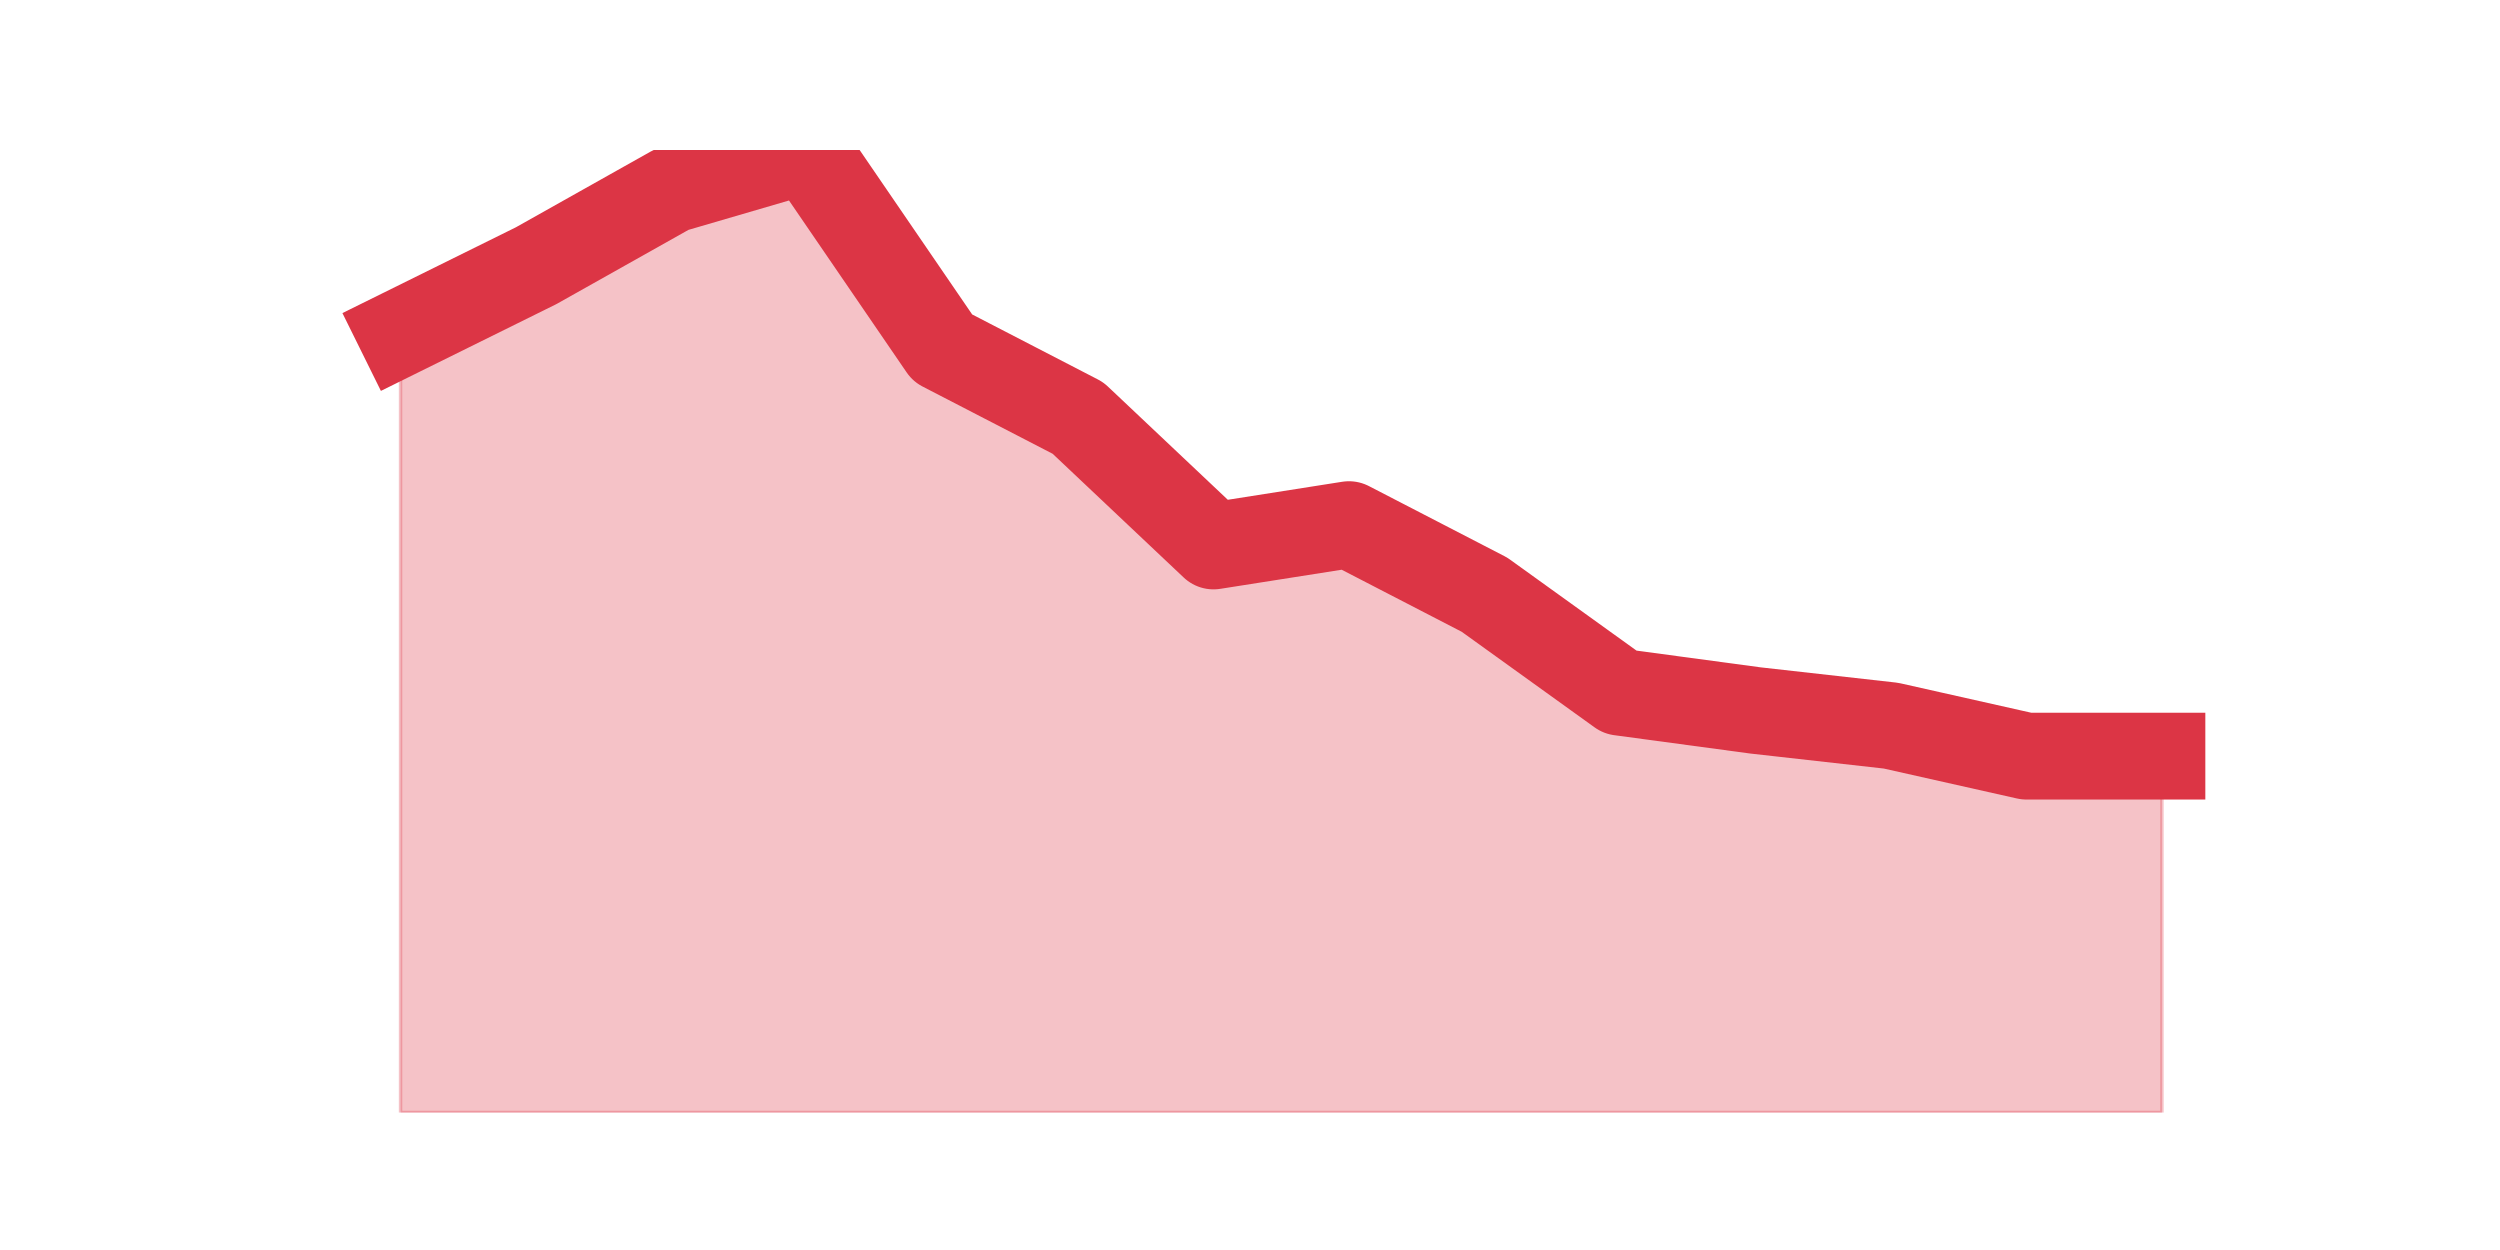 <?xml version="1.0" encoding="utf-8" standalone="no"?>
<!DOCTYPE svg PUBLIC "-//W3C//DTD SVG 1.1//EN"
  "http://www.w3.org/Graphics/SVG/1.1/DTD/svg11.dtd">
<svg height="360pt" version="1.1" viewBox="0 0 720 360" width="720pt" xmlns="http://www.w3.org/2000/svg" xmlns:xlink="http://www.w3.org/1999/xlink">
 <defs>
  <style type="text/css">*{stroke-linecap:butt;stroke-linejoin:round;}</style>
 </defs>
 <g id="figure_1">
  <g id="patch_1">
   <path d="M 0 360 
L 720 360 
L 720 0 
L 0 0 
z
" style="fill:none;"/>
  </g>
  <g id="axes_1">
   <g id="matplotlib.axis_1"/>
   <g id="matplotlib.axis_2"/>
   <g id="PolyCollection_1">
    <defs>
     <path d="M 115.364 -264.167 
L 115.364 -39.6 
L 154.385 -39.6 
L 193.406 -39.6 
L 232.427 -39.6 
L 271.448 -39.6 
L 310.469 -39.6 
L 349.49 -39.6 
L 388.51 -39.6 
L 427.531 -39.6 
L 466.552 -39.6 
L 505.573 -39.6 
L 544.594 -39.6 
L 583.615 -39.6 
L 622.636 -39.6 
L 622.636 -142.234 
L 622.636 -142.234 
L 583.615 -142.234 
L 544.594 -151.006 
L 505.573 -155.392 
L 466.552 -160.656 
L 427.531 -188.727 
L 388.51 -208.903 
L 349.49 -202.762 
L 310.469 -239.605 
L 271.448 -259.781 
L 232.427 -316.8 
L 193.406 -305.396 
L 154.385 -283.466 
L 115.364 -264.167 
z
" id="m41e7b3308b" style="stroke:#dc3545;stroke-opacity:0.3;"/>
    </defs>
    <g clip-path="url(#p8367760761)">
     <use style="fill:#dc3545;fill-opacity:0.3;stroke:#dc3545;stroke-opacity:0.3;" x="0" xlink:href="#m41e7b3308b" y="360"/>
    </g>
   </g>
   <g id="line2d_1">
    <path clip-path="url(#p8367760761)" d="M 115.364 95.833 
L 154.385 76.534 
L 193.406 54.604 
L 232.427 43.2 
L 271.448 100.219 
L 310.469 120.395 
L 349.49 157.238 
L 388.51 151.097 
L 427.531 171.273 
L 466.552 199.344 
L 505.573 204.608 
L 544.594 208.994 
L 583.615 217.766 
L 622.636 217.766 
" style="fill:none;stroke:#dc3545;stroke-linecap:square;stroke-width:25;"/>
   </g>
  </g>
 </g>
 <defs>
  <clipPath id="p8367760761">
   <rect height="277.2" width="558" x="90" y="43.2"/>
  </clipPath>
 </defs>
</svg>
